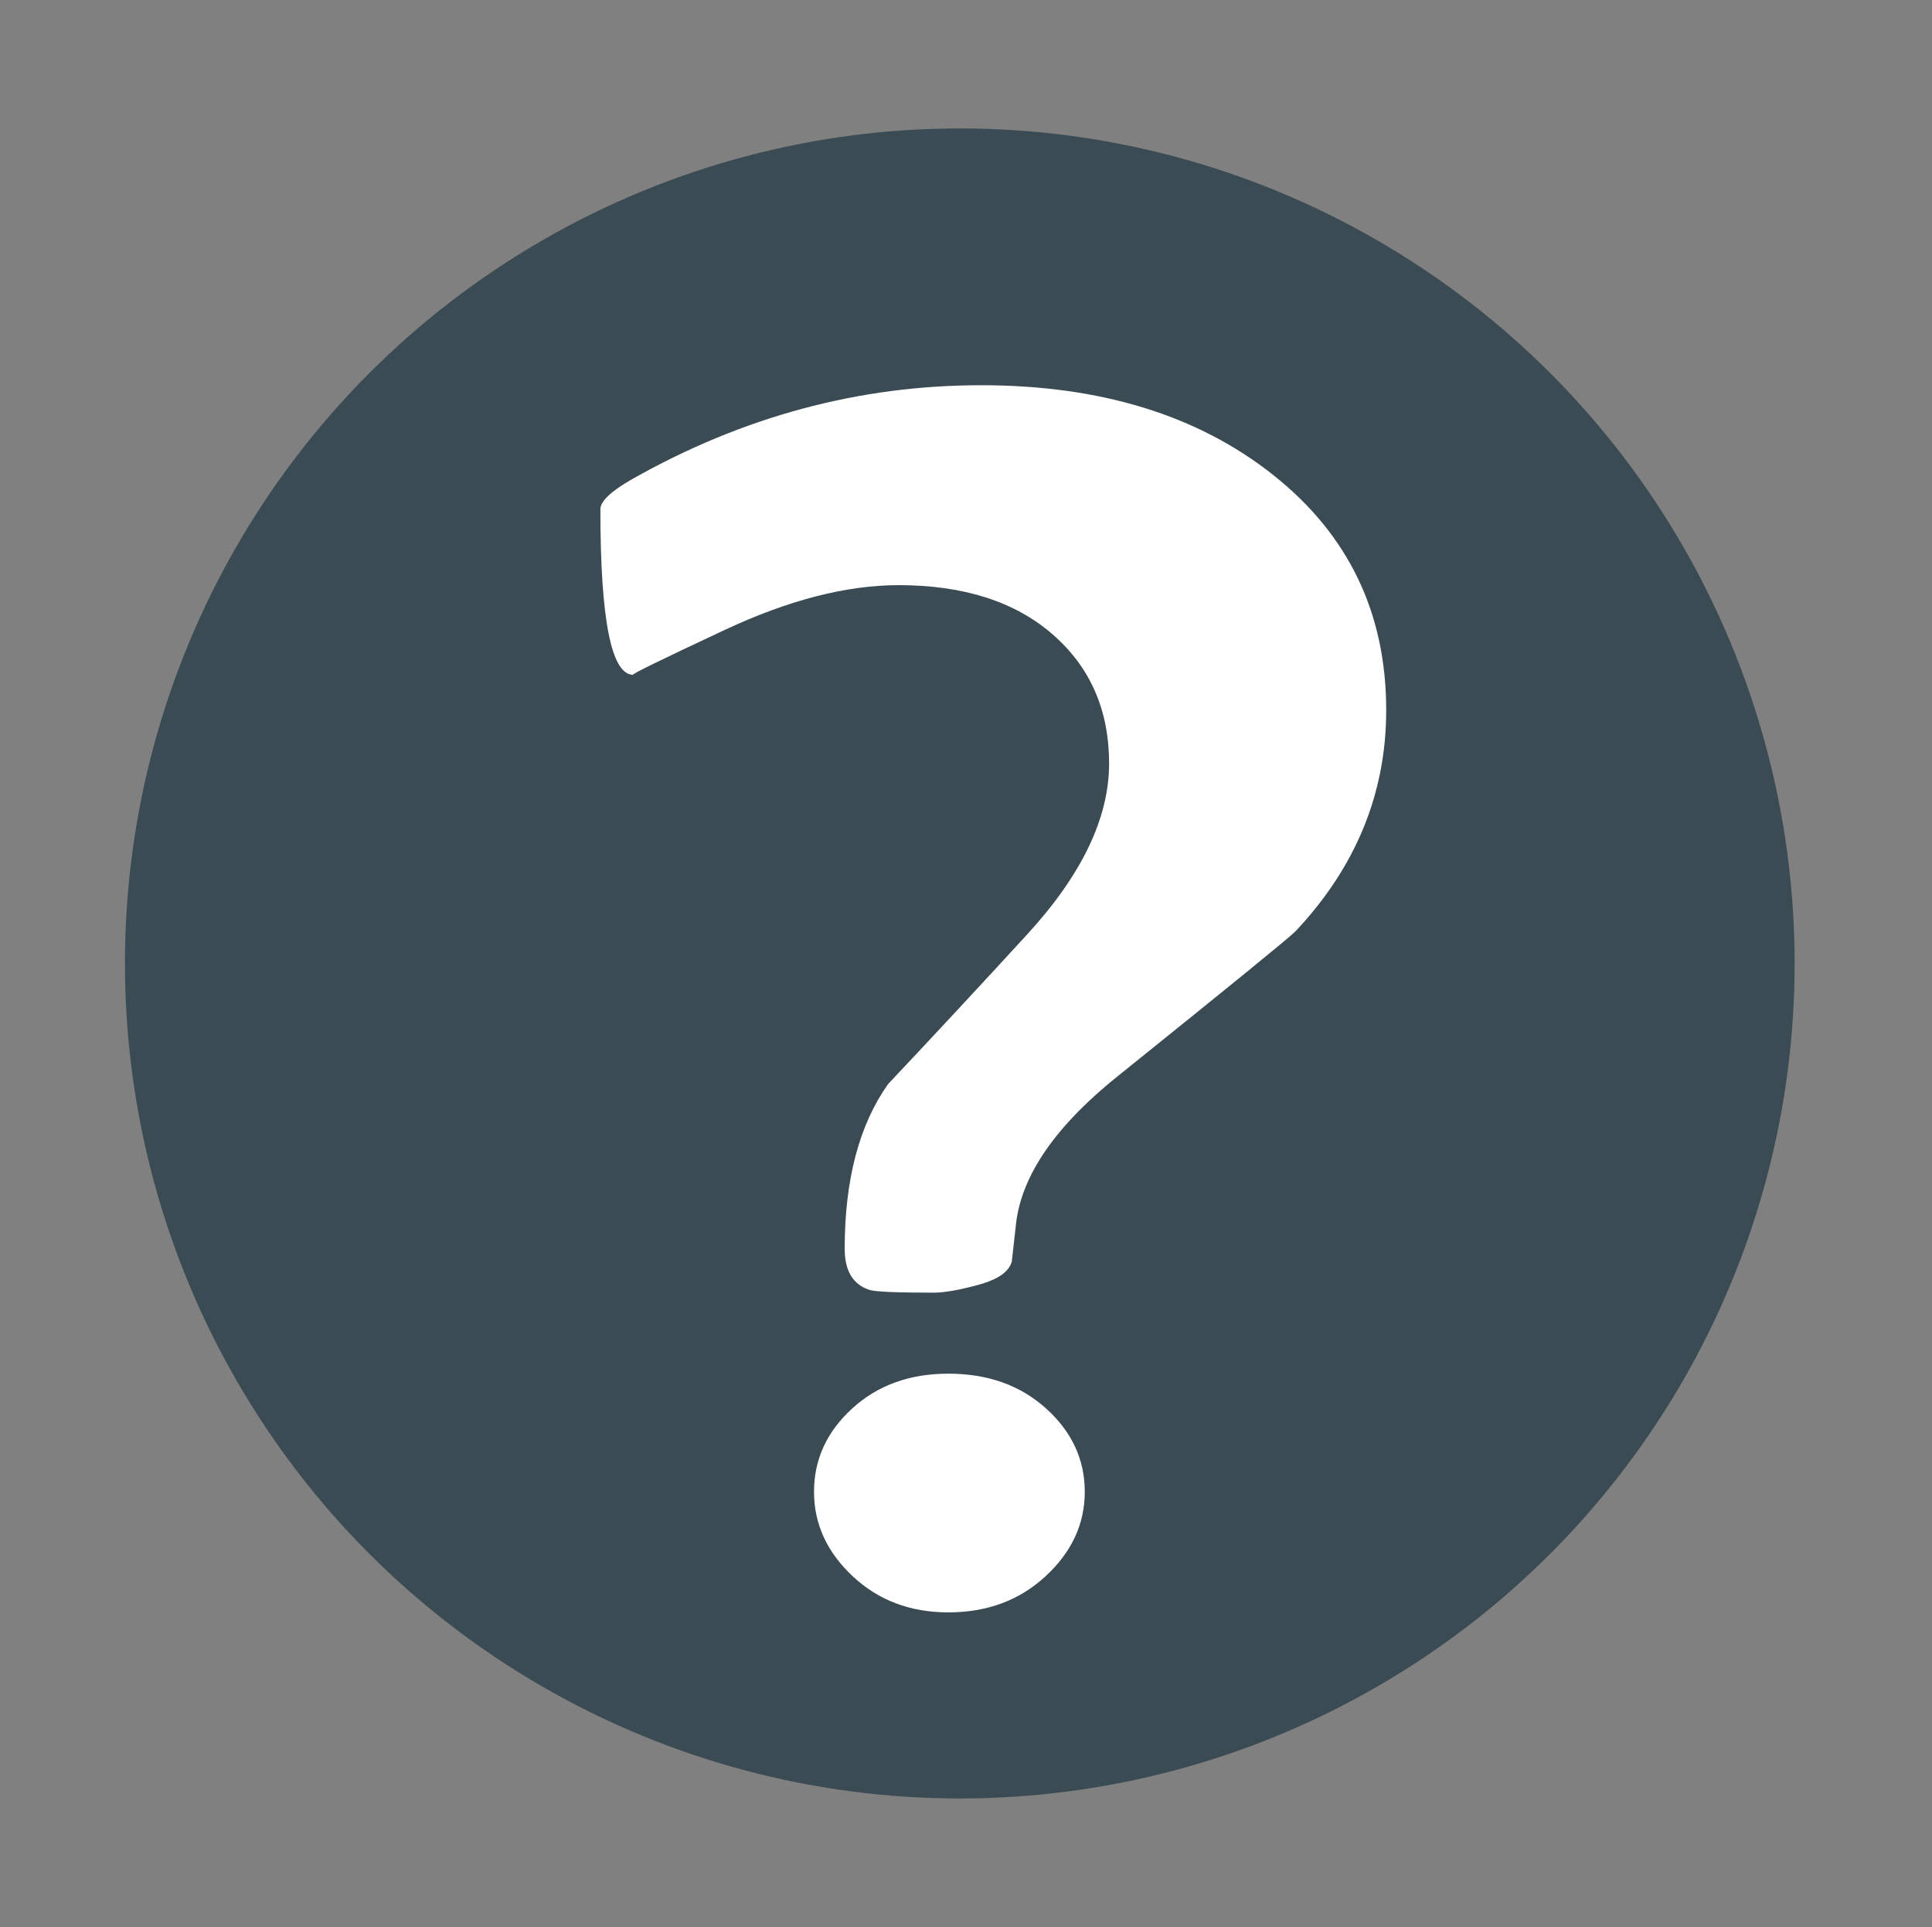 <?xml version="1.0" encoding="UTF-8" standalone="no"?><!DOCTYPE svg PUBLIC "-//W3C//DTD SVG 1.1//EN" "http://www.w3.org/Graphics/SVG/1.1/DTD/svg11.dtd"><svg width="100%" height="100%" viewBox="0 0 1480 1476" version="1.1" xmlns="http://www.w3.org/2000/svg" xmlns:xlink="http://www.w3.org/1999/xlink" xml:space="preserve" xmlns:serif="http://www.serif.com/" style="fill-rule:evenodd;clip-rule:evenodd;stroke-linejoin:round;stroke-miterlimit:2;"><rect x="0" y="0" width="1480" height="1476" fill="#808080" stroke="none"/><g id="Ebene4"><circle cx="735.241" cy="737.891" r="639.527" style="fill:#3b4b54;"/></g><g id="Ebene5"><path d="M1061.89,543.858c-0,63.801 -23.226,120.342 -69.676,169.623c-5.942,5.72 -50.232,41.801 -132.871,108.243c-49.692,39.16 -76.698,77.661 -81.019,115.502c-1.081,9.68 -2.161,19.36 -3.241,29.041c-2.161,7.48 -9.992,13.2 -23.496,17.16c-15.663,4.4 -27.816,6.6 -36.458,6.6c-27.546,0 -43.75,-0.66 -48.611,-1.98c-12.963,-3.96 -19.445,-14.52 -19.445,-31.681c0,-52.801 11.073,-94.822 33.218,-126.062c35.648,-37.841 71.026,-75.902 106.135,-114.183c42.129,-45.761 63.194,-89.542 63.194,-131.343c0,-40.92 -14.448,-73.921 -43.345,-99.002c-28.897,-25.08 -68.191,-37.621 -117.882,-37.621c-39.97,0 -84.395,11.441 -133.276,34.321c-48.882,22.881 -72.242,34.321 -70.082,34.321c-16.744,-0 -25.116,-42.241 -25.116,-126.723c0,-6.16 8.102,-13.86 24.306,-23.1c84.8,-47.961 173.921,-71.942 267.362,-71.942c91.282,0 165.819,22.881 223.613,68.642c57.793,45.761 86.69,105.822 86.69,180.184Zm-230.904,598.633c-0,24.64 -9.992,46.201 -29.977,64.681c-19.985,18.48 -44.83,27.721 -74.537,27.721c-29.167,-0 -53.608,-9.241 -73.322,-27.721c-19.715,-18.48 -29.572,-40.041 -29.572,-64.681c-0,-24.641 9.722,-45.871 29.166,-63.692c19.445,-17.82 44.021,-26.73 73.728,-26.73c30.247,-0 55.227,8.91 74.942,26.73c19.715,17.821 29.572,39.051 29.572,63.692Z" style="fill:#fff;fill-rule:nonzero;"/></g></svg>